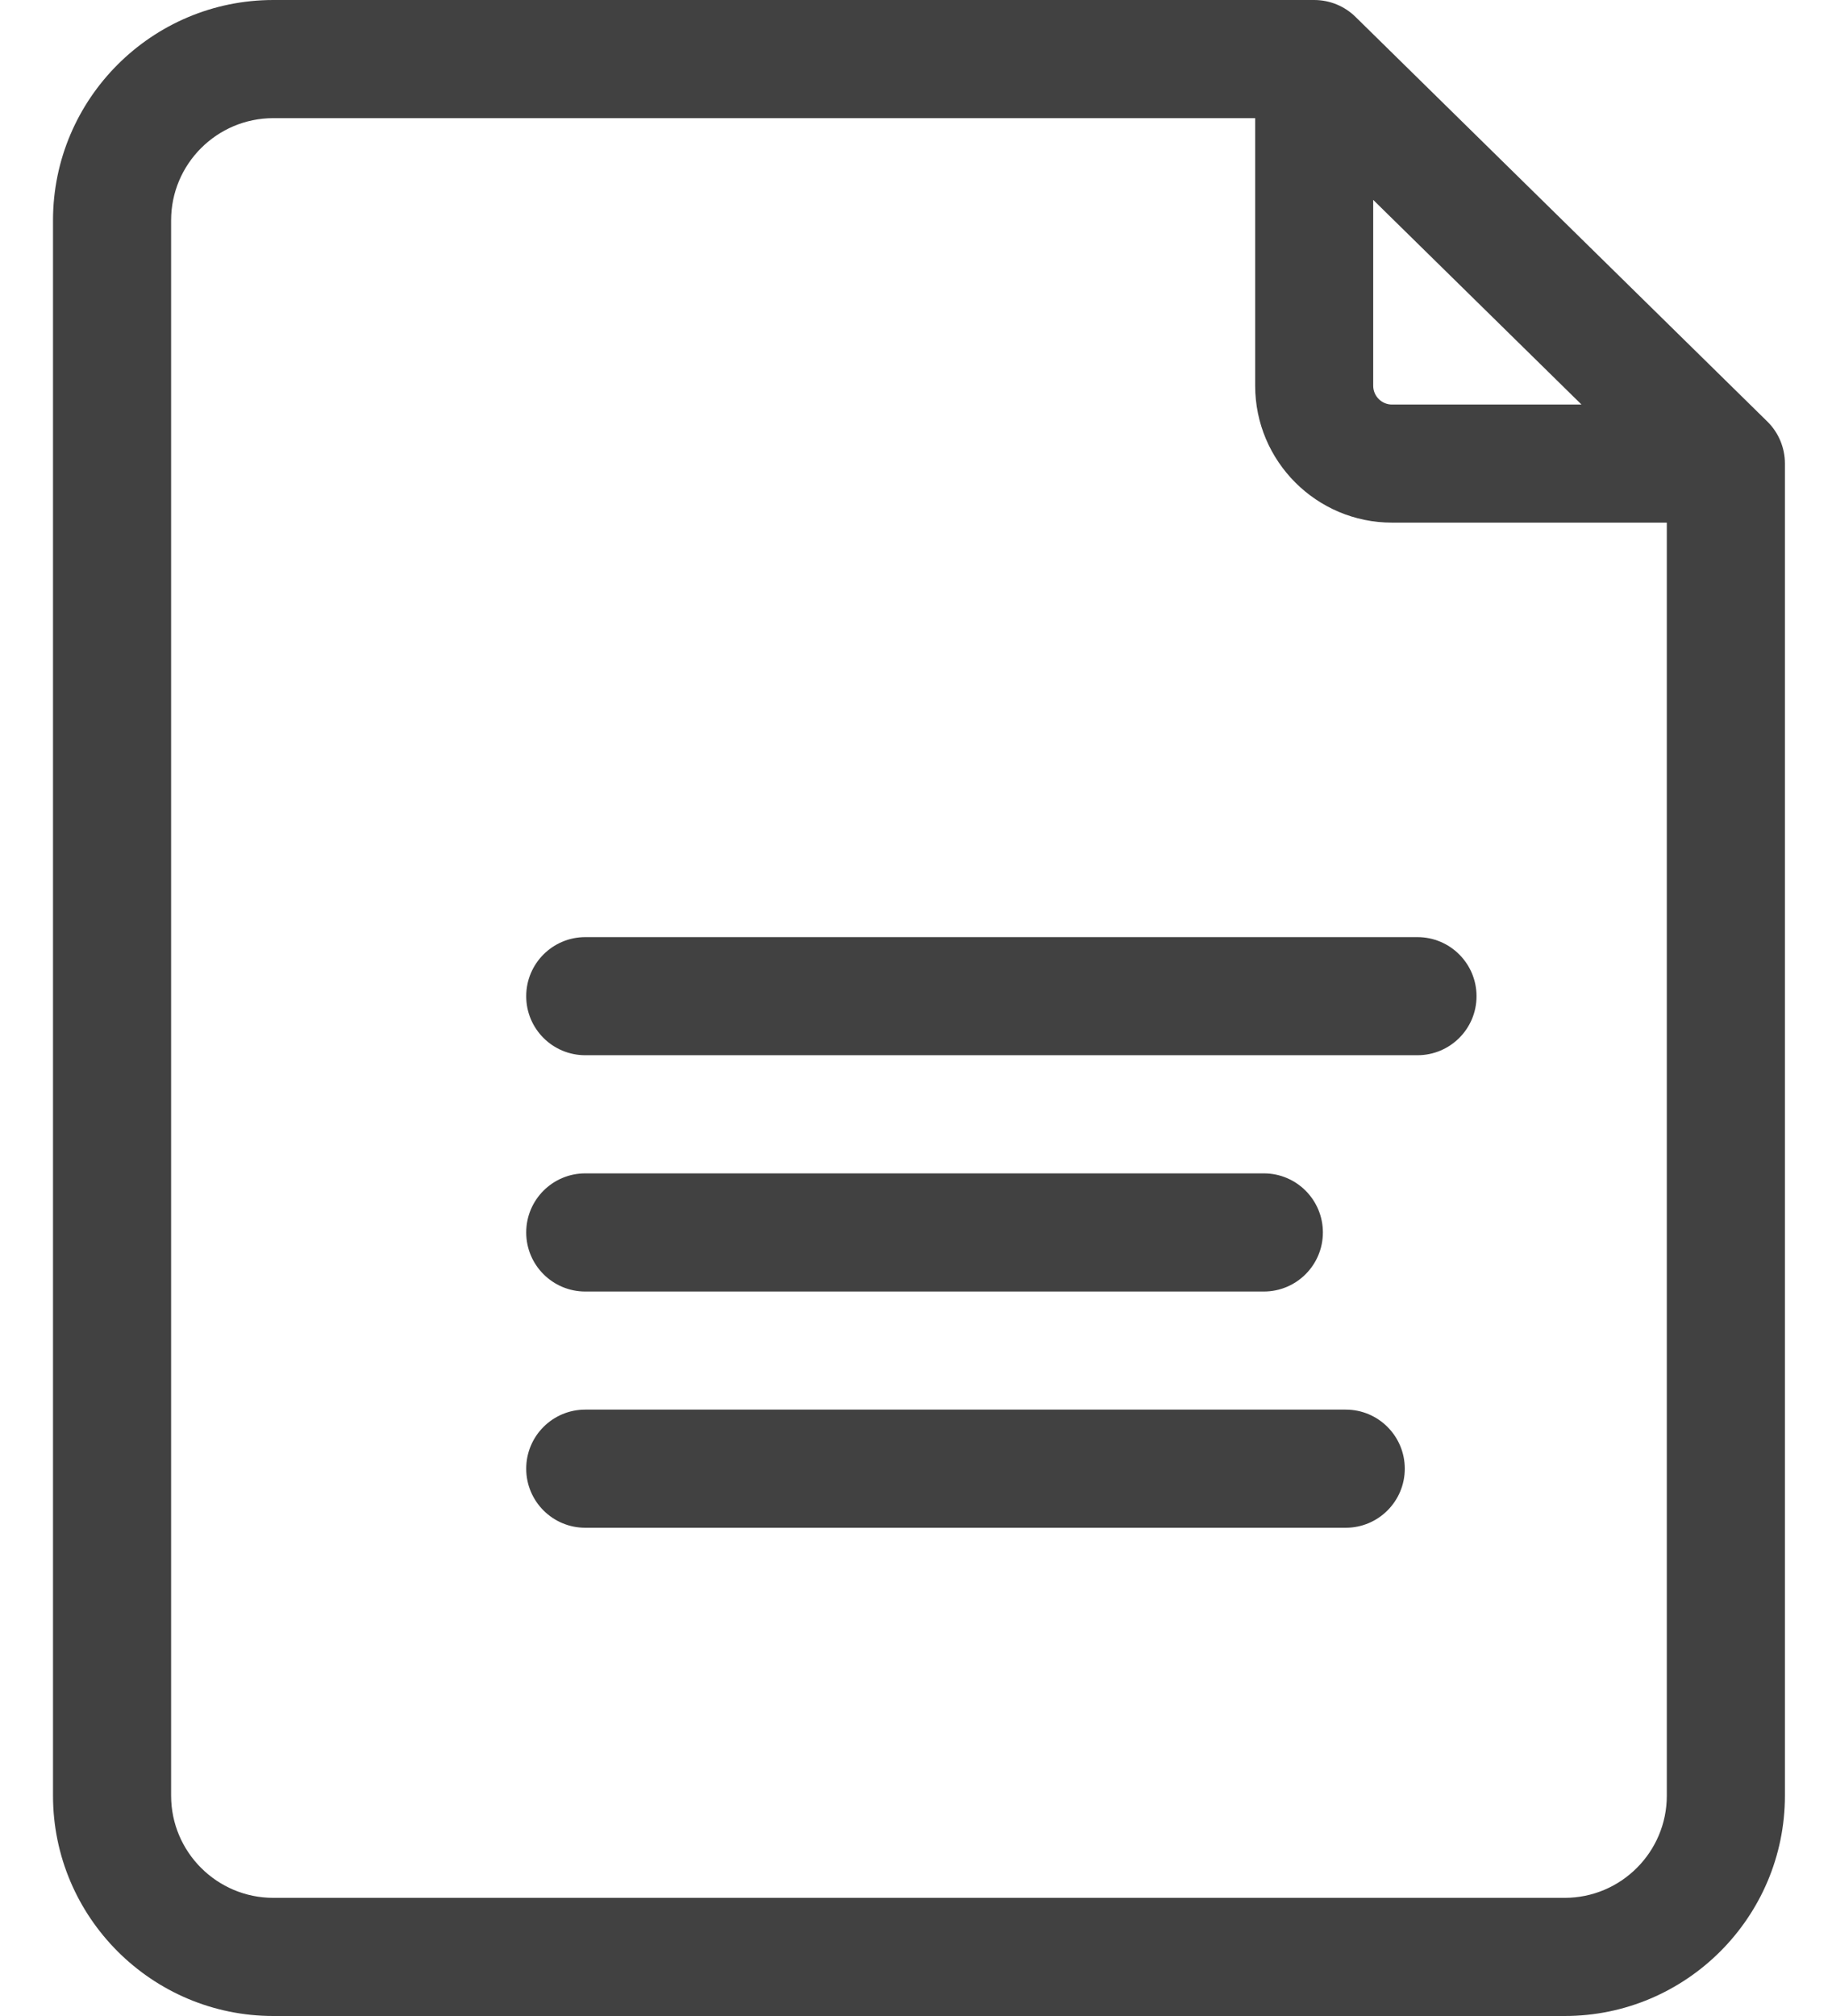 <svg width="30" height="33" viewBox="0 0 30 33" fill="none" xmlns="http://www.w3.org/2000/svg">
<path d="M28.94 6.899L22.198 0.277C22.017 0.099 21.774 0 21.52 0H4.476C2.487 0 0.868 1.618 0.868 3.607V29.393C0.868 31.382 2.487 33 4.476 33H25.622C27.611 33 29.229 31.382 29.229 29.393V7.588C29.229 7.329 29.125 7.08 28.94 6.899ZM22.487 3.272L25.898 6.622H22.795C22.625 6.622 22.487 6.484 22.487 6.314V3.272ZM25.622 31.066H4.476C3.553 31.066 2.802 30.316 2.802 29.393V3.607C2.802 2.684 3.553 1.934 4.476 1.934H20.554V6.314C20.554 7.55 21.559 8.555 22.795 8.555H27.295V29.393C27.295 30.316 26.545 31.066 25.622 31.066Z" fill="#414141"/>
<path d="M23.212 15.34H9.584C9.05 15.34 8.617 15.773 8.617 16.307C8.617 16.841 9.05 17.273 9.584 17.273H23.212C23.746 17.273 24.179 16.841 24.179 16.307C24.179 15.773 23.746 15.34 23.212 15.34Z" fill="#414141"/>
<path d="M9.584 21.141H20.696C21.23 21.141 21.663 20.708 21.663 20.174C21.663 19.64 21.23 19.207 20.696 19.207H9.584C9.05 19.207 8.617 19.64 8.617 20.174C8.617 20.708 9.05 21.141 9.584 21.141Z" fill="#414141"/>
<path d="M22.037 23.074H9.584C9.05 23.074 8.617 23.507 8.617 24.041C8.617 24.575 9.05 25.008 9.584 25.008H22.037C22.571 25.008 23.004 24.575 23.004 24.041C23.004 23.507 22.571 23.074 22.037 23.074Z" fill="#414141"/>
</svg>
